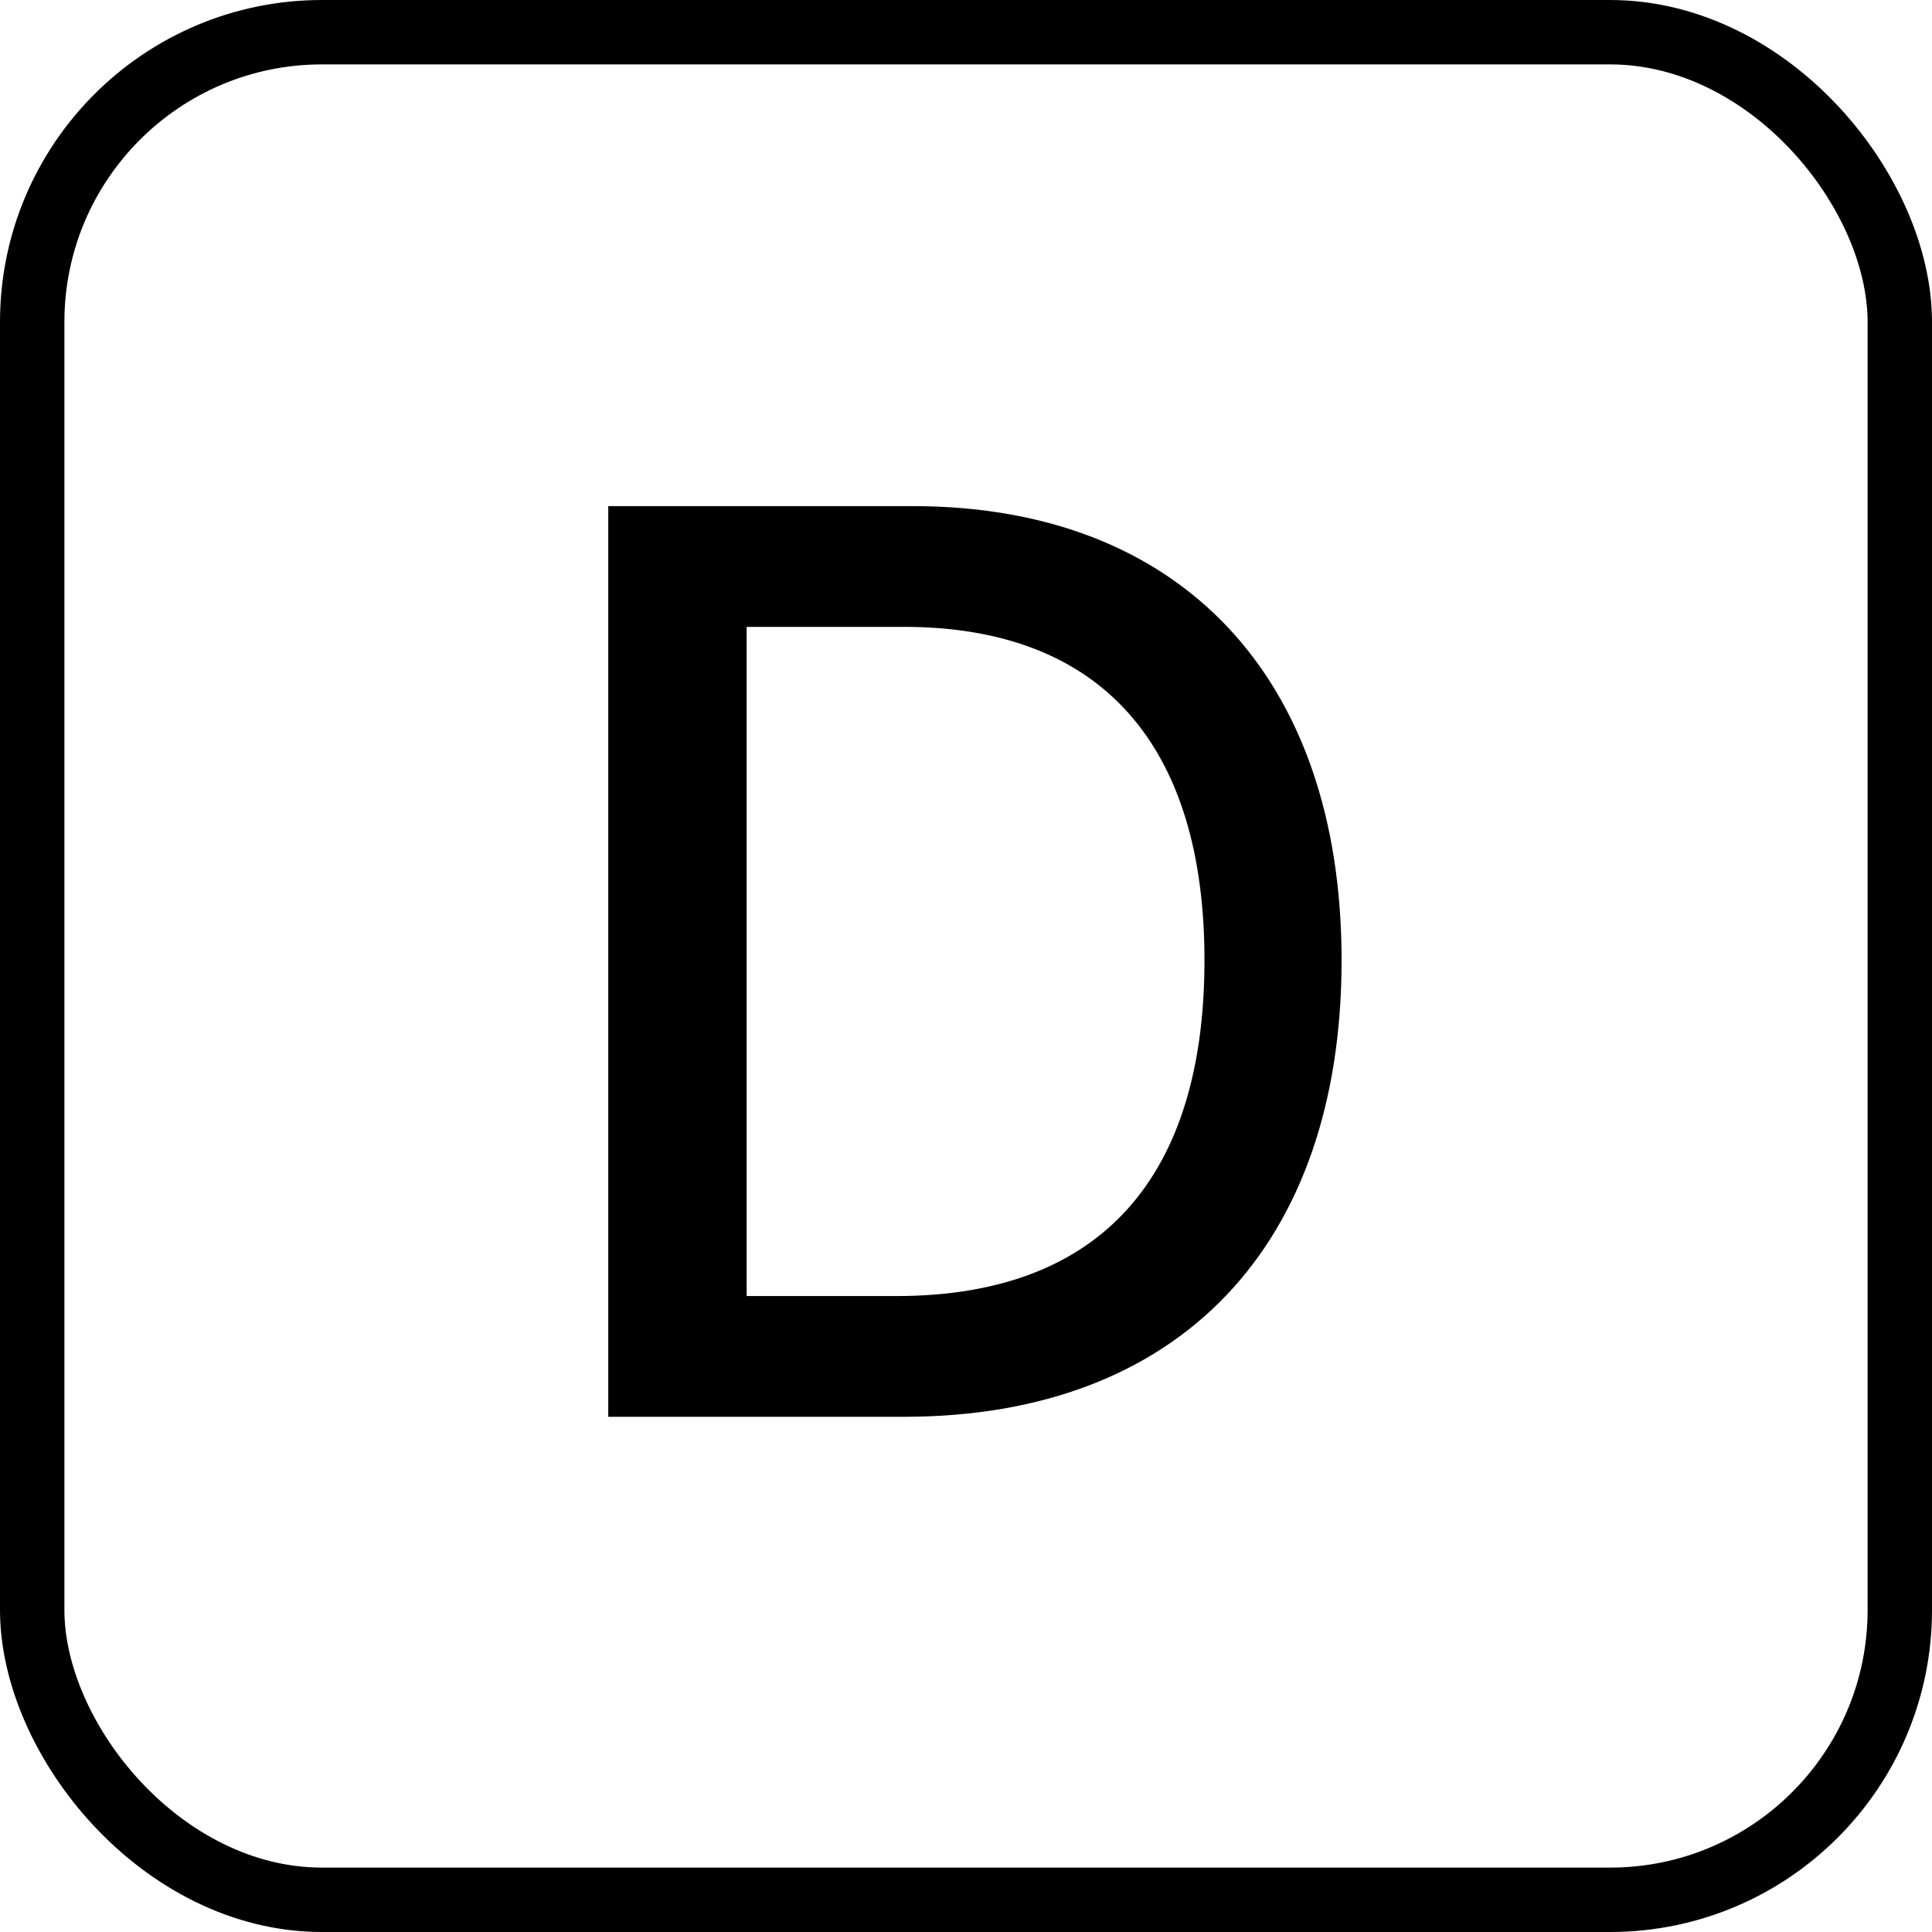 <svg width="30" height="30" viewBox="0 0 30 30" fill="none" xmlns="http://www.w3.org/2000/svg">
<rect x="0.5" y="0.5" width="29" height="29" rx="4.5" stroke="black"/>
<path d="M14.035 22H9.445V7.859H14.172C18.332 7.859 20.832 10.516 20.832 14.91C20.832 19.324 18.332 22 14.035 22ZM11.594 20.125H13.918C17.121 20.125 18.703 18.25 18.703 14.91C18.703 11.59 17.121 9.734 14.035 9.734H11.594V20.125Z" fill="black"/>
</svg>

